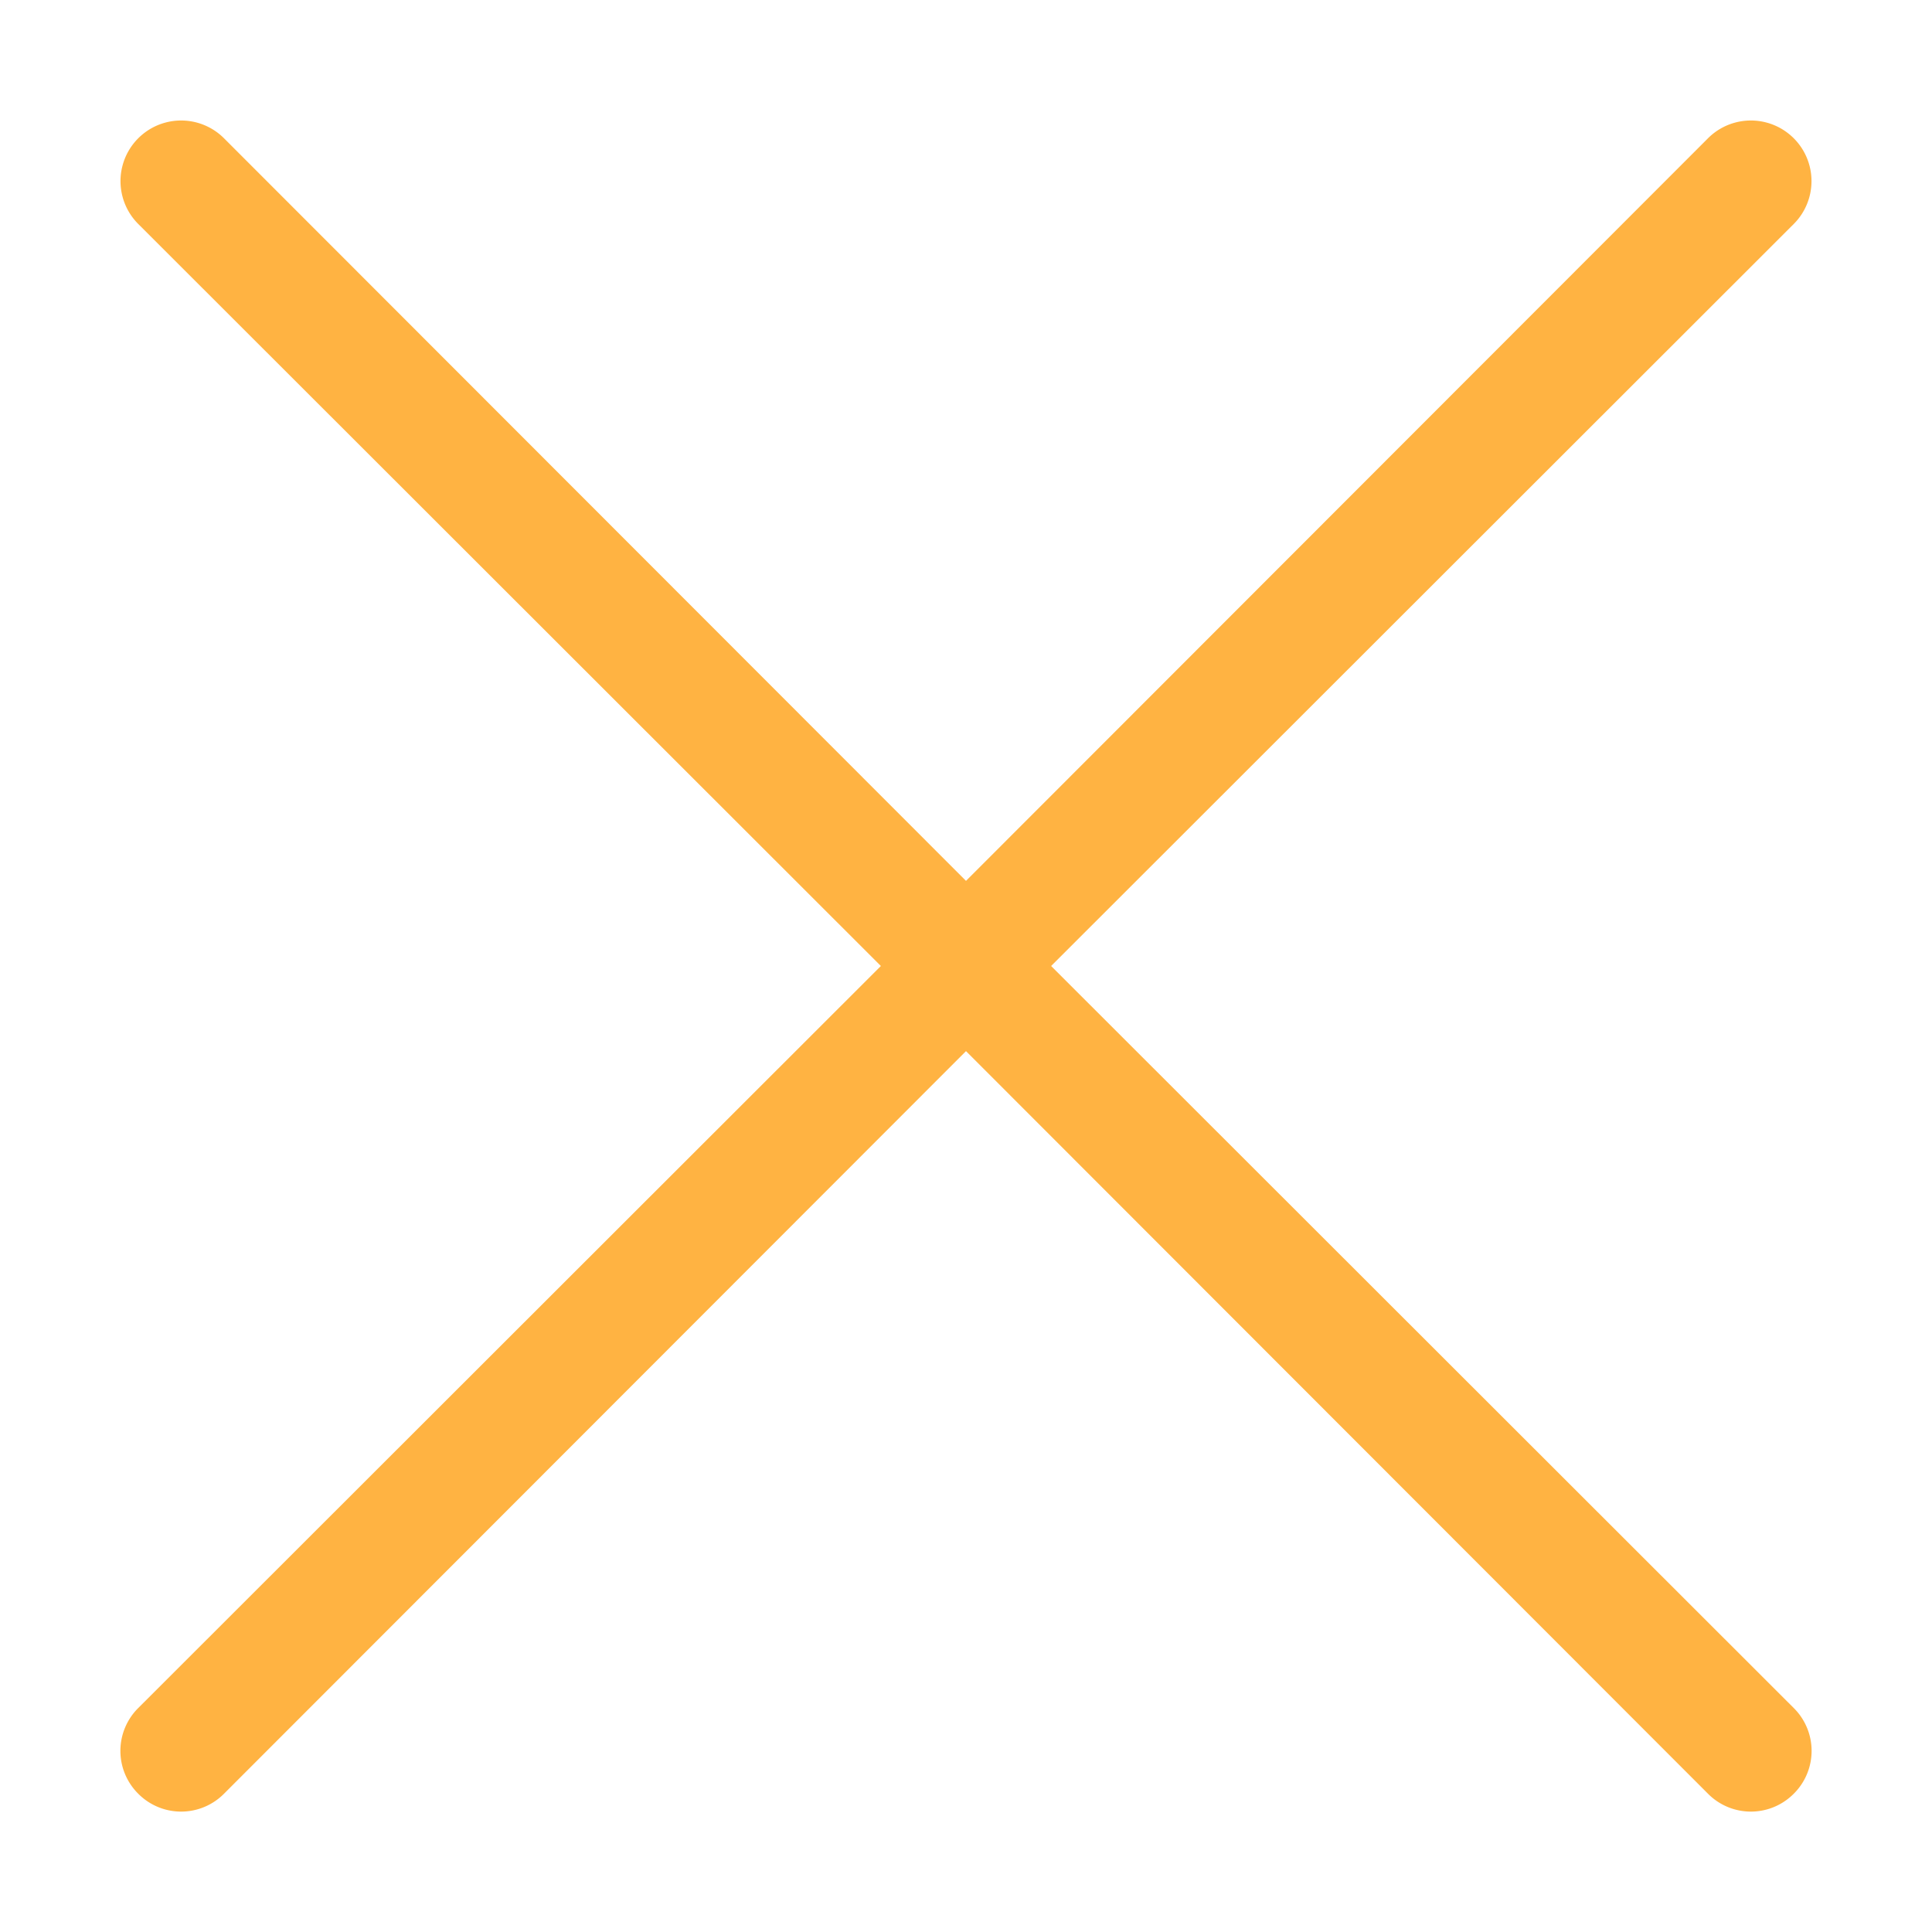 <svg viewBox="0 0 32 32" xmlns="http://www.w3.org/2000/svg"><g id="Layer_7" data-name="Layer 7"><path d="m29.71 28.29a1 1 0 0 1 0 1.42 1 1 0 0 1 -1.42 0l-12.29-12.3-12.29 12.3a1 1 0 0 1 -1.42 0 1 1 0 0 1 0-1.42l12.3-12.29-12.3-12.29a1 1 0 0 1 1.42-1.42l12.29 12.3 12.29-12.3a1 1 0 1 1 1.42 1.42l-12.3 12.29z" fill="#000000" style="fill: rgb(255, 179, 66);"></path></g></svg>